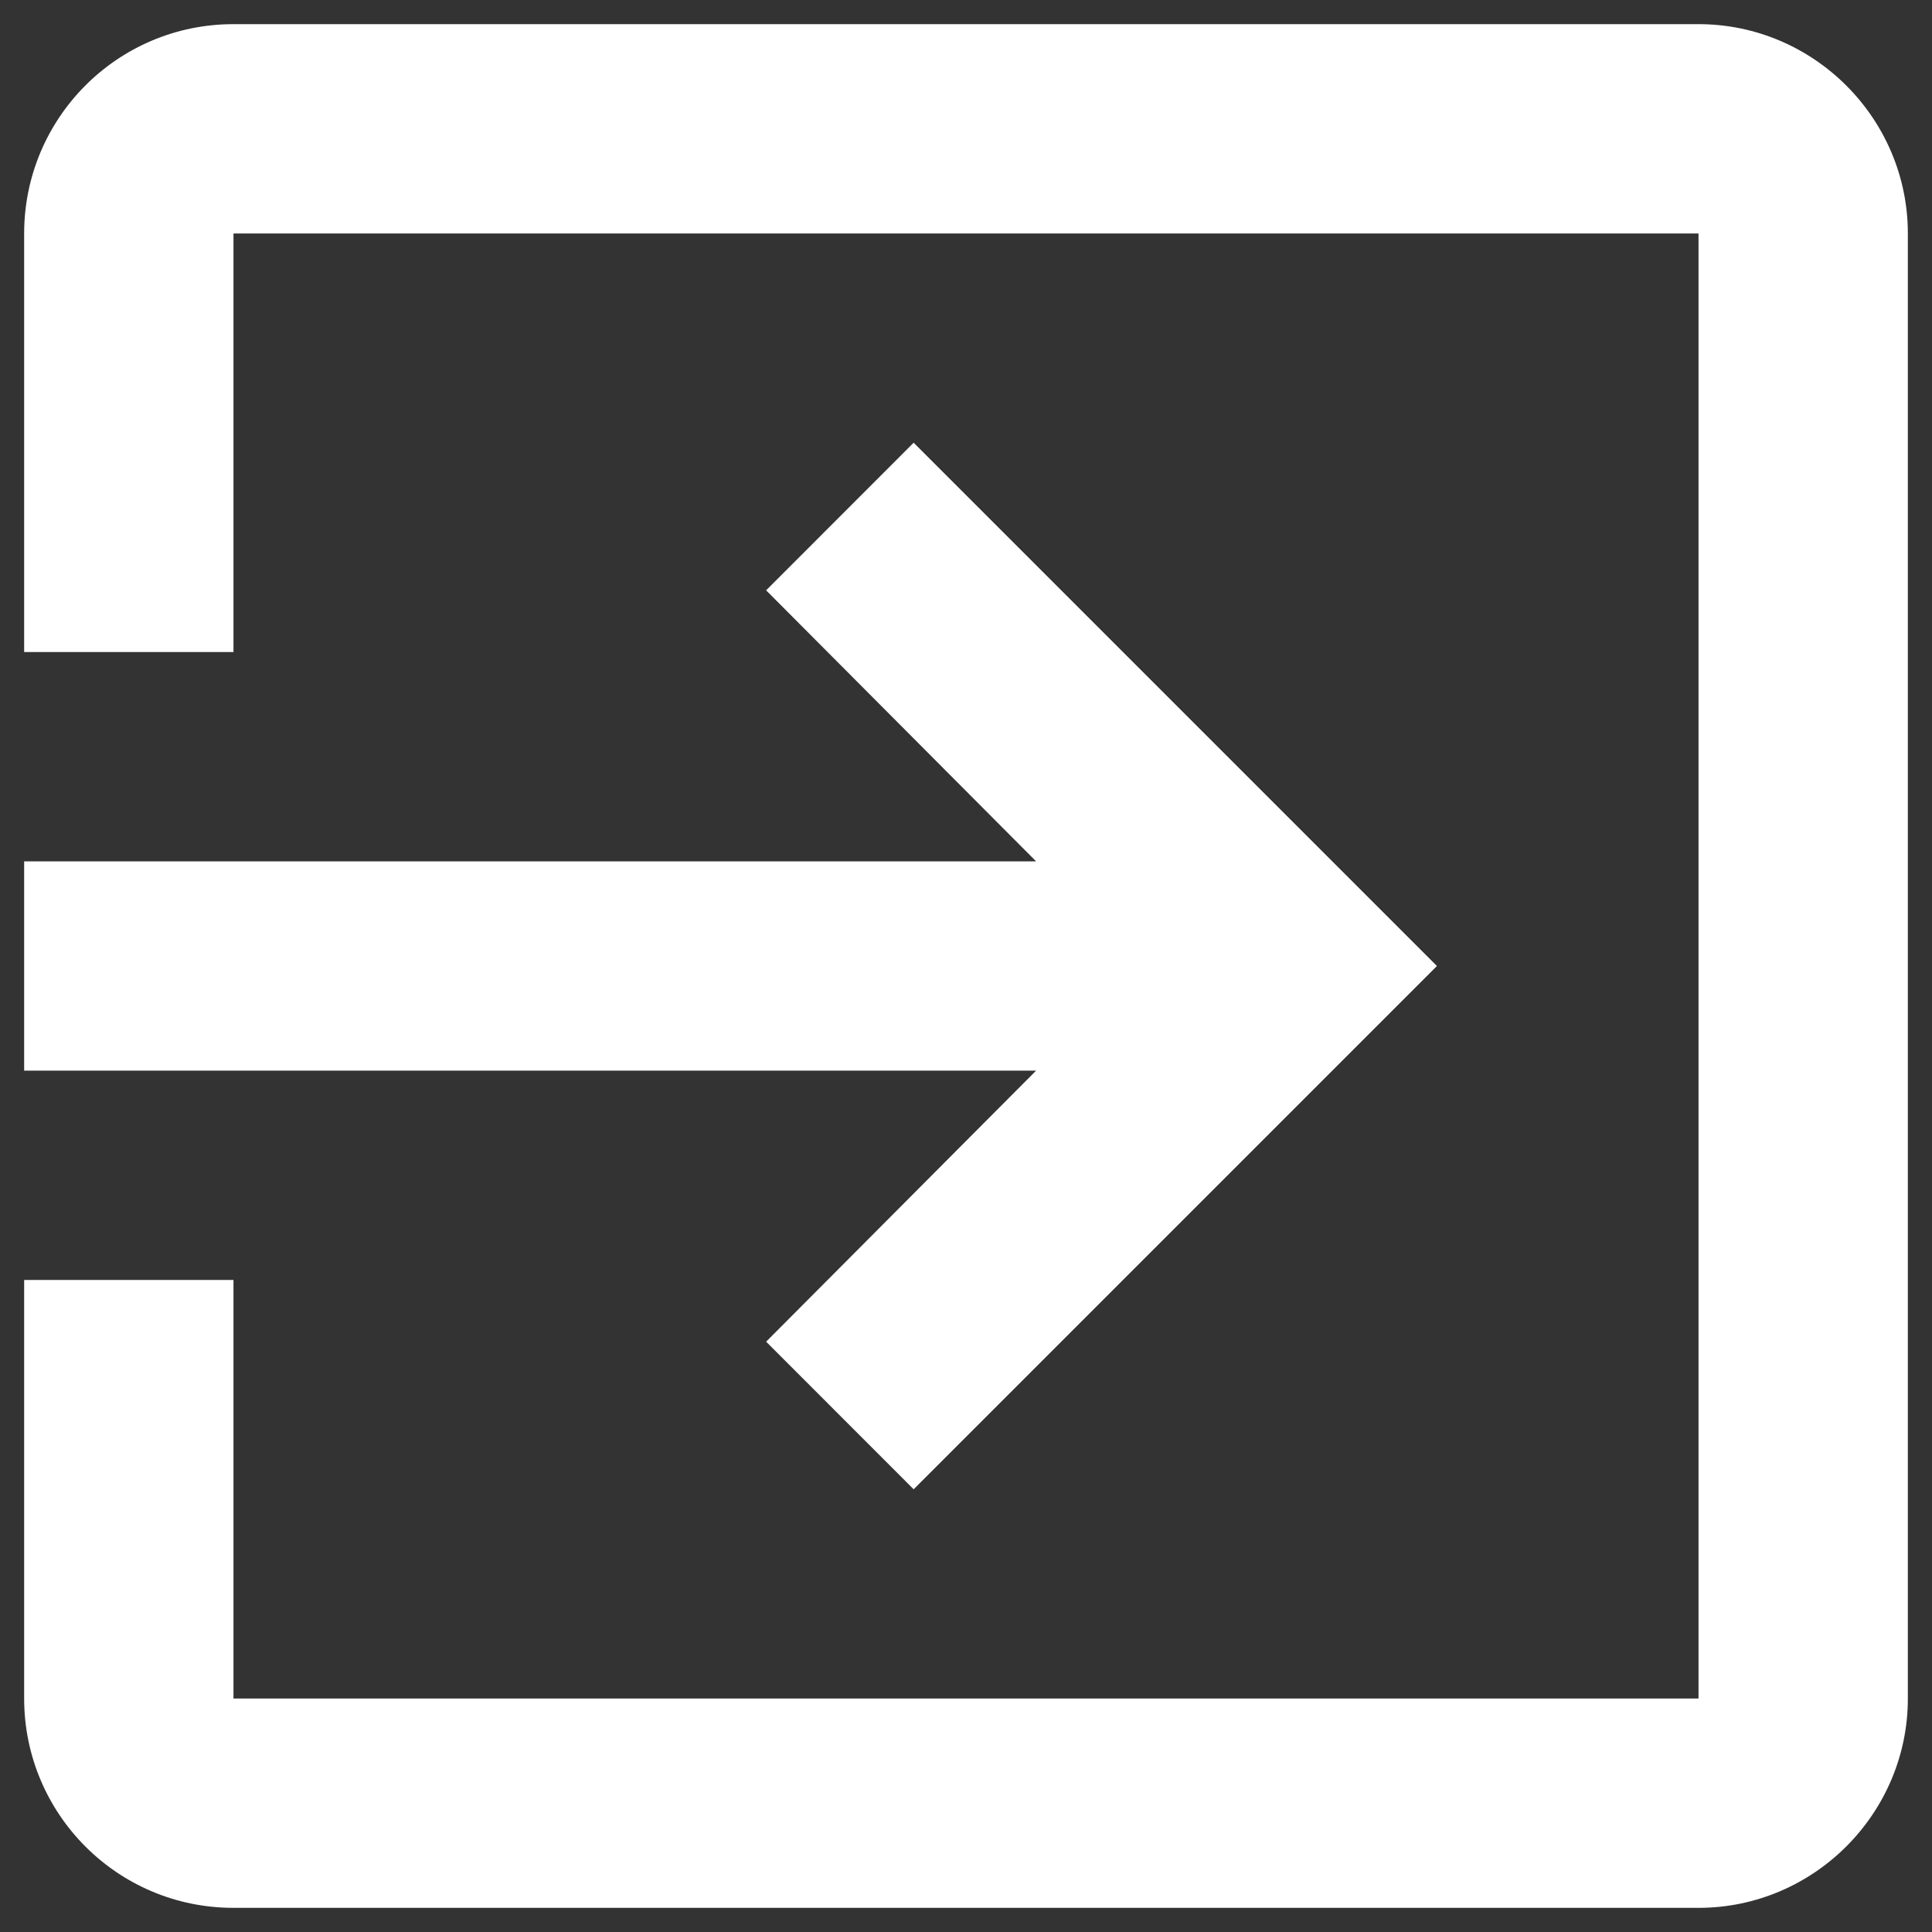 <svg width="20" height="20" viewBox="0 0 20 20" fill="none" xmlns="http://www.w3.org/2000/svg">
<rect x="0" y="0" width="20" height="20" fill="#333333" stroke="none"/>
<path d="M7.931 13.889L9.458 15.417L14.875 10L9.458 4.583L7.931 6.111L10.726 8.917H0.25V11.083H10.726L7.931 13.889ZM17.583 0.25H2.417C1.214 0.25 0.25 1.225 0.25 2.417V6.75H2.417V2.417H17.583V17.583H2.417V13.25H0.25V17.583C0.25 18.775 1.214 19.75 2.417 19.75H17.583C18.775 19.75 19.75 18.775 19.75 17.583V2.417C19.75 1.225 18.775 0.25 17.583 0.25Z" fill="white"/>
</svg>

